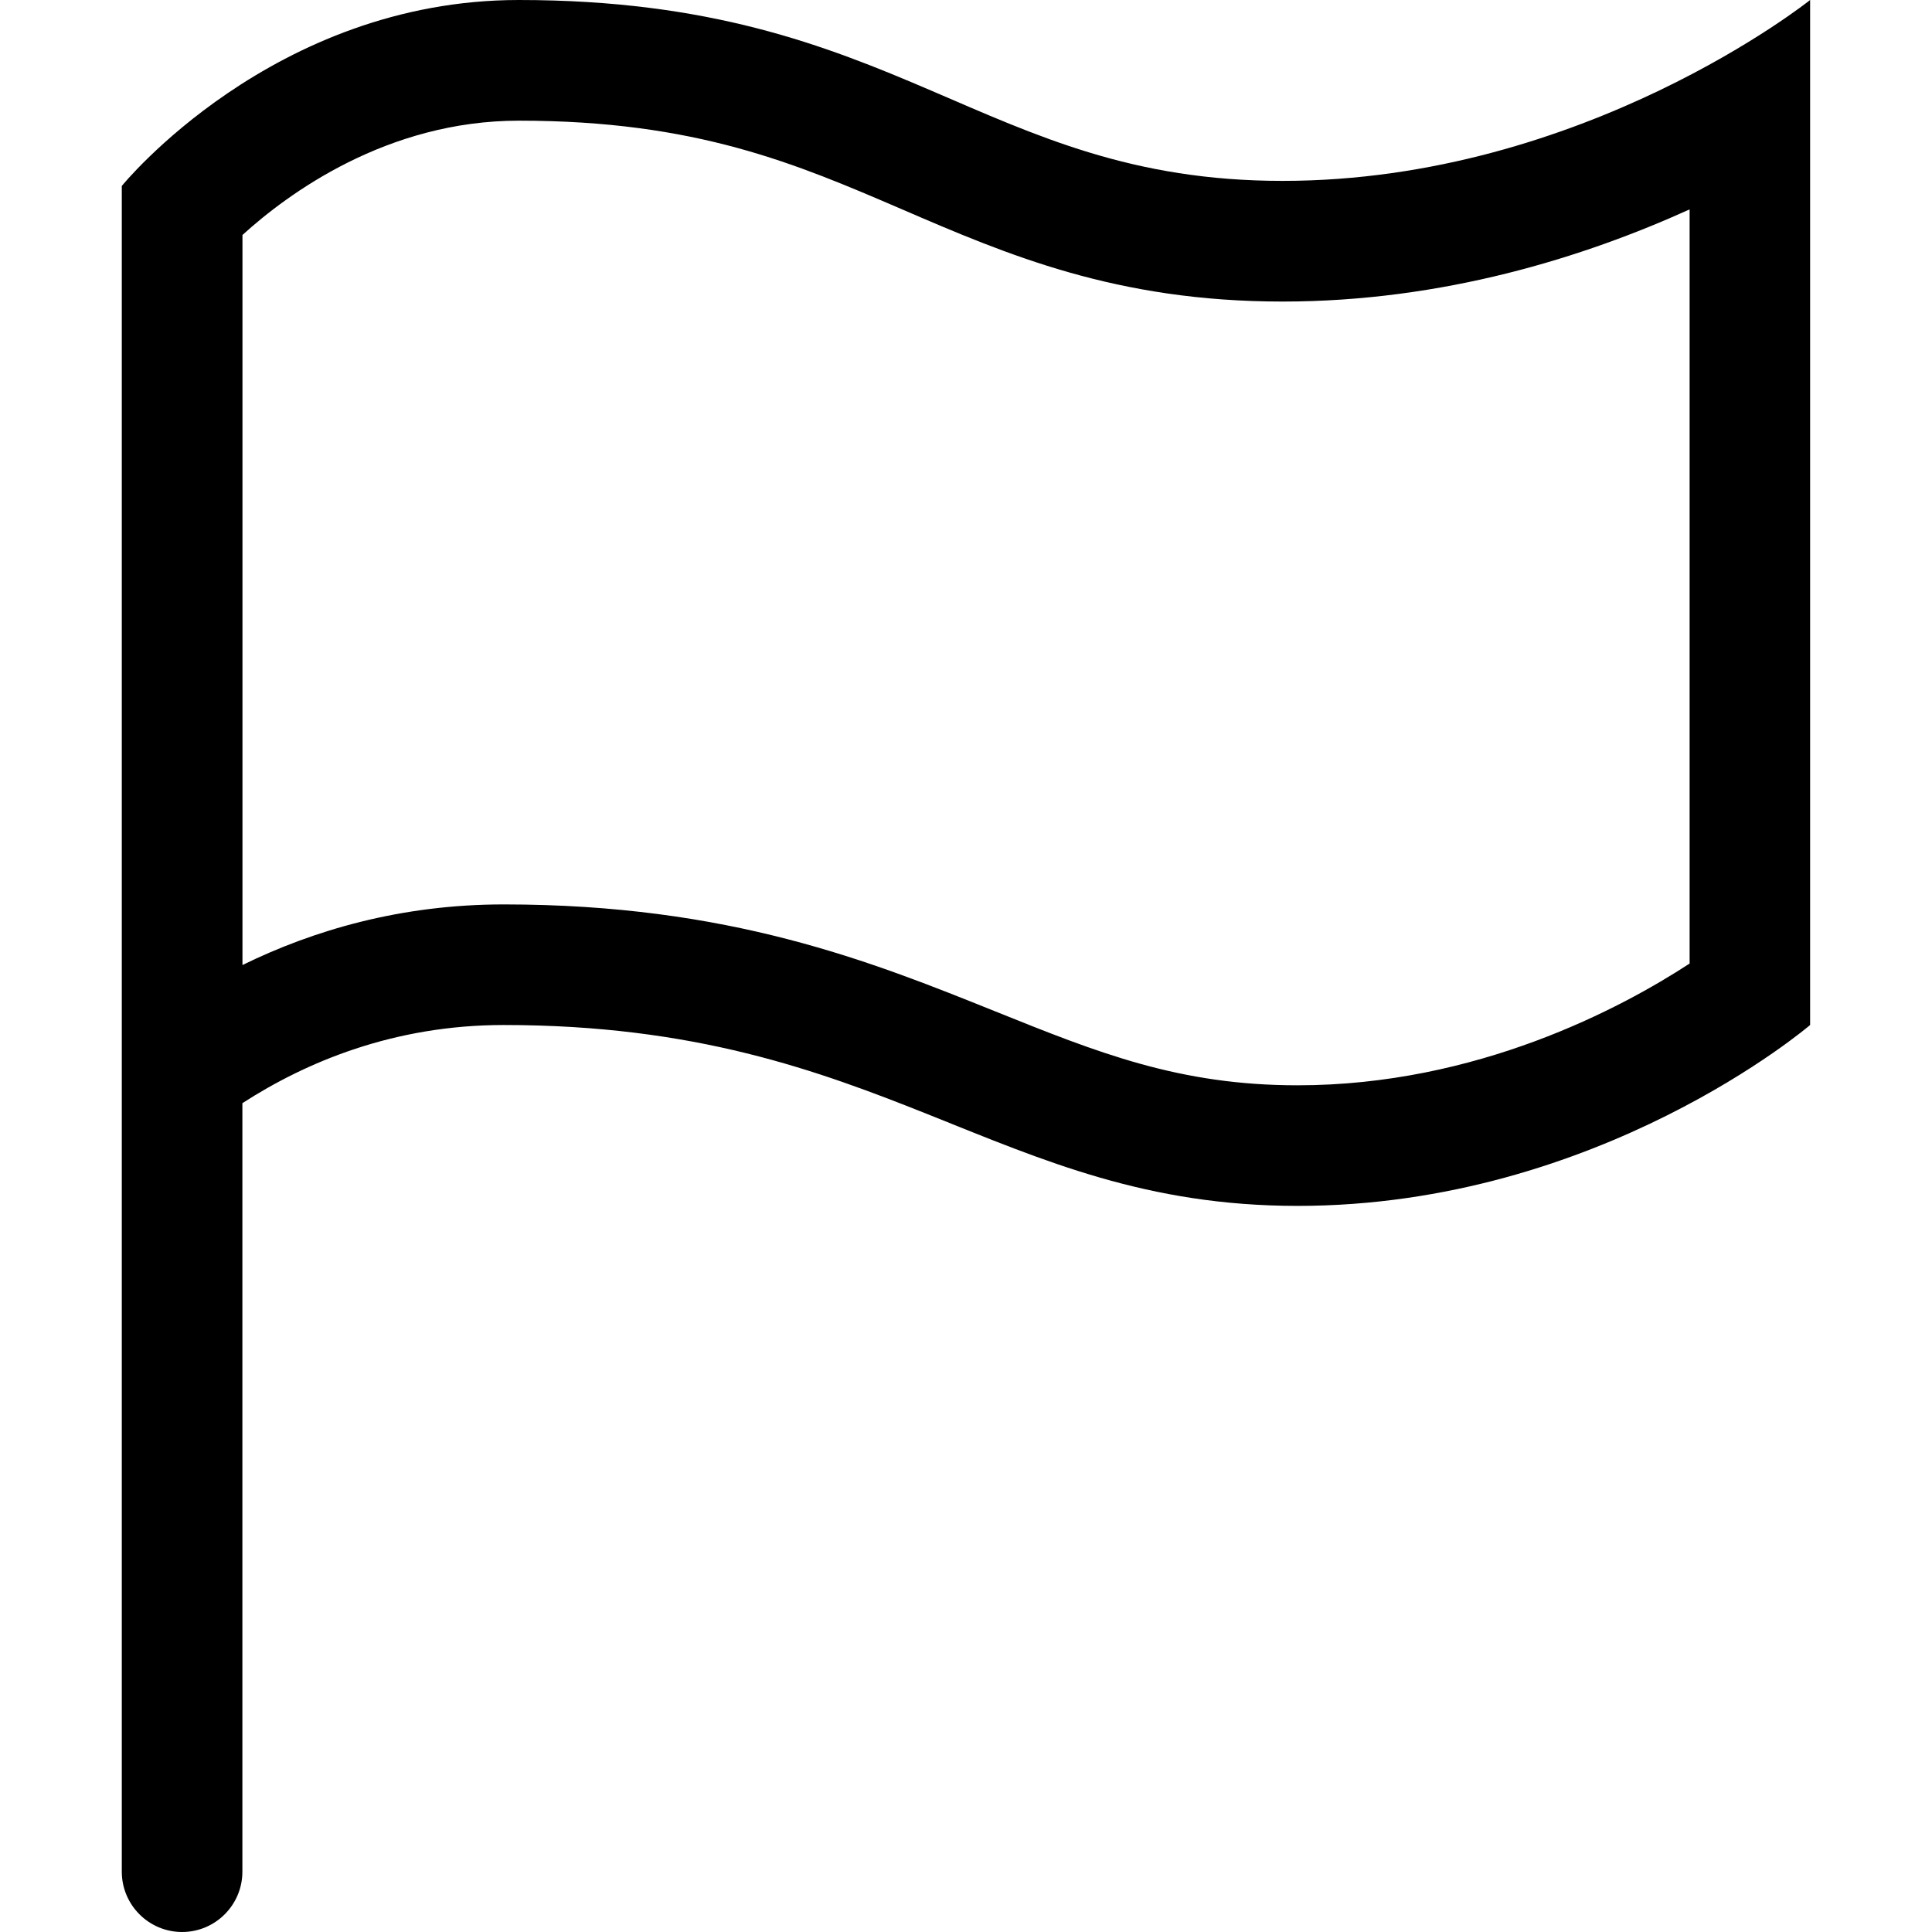<!-- Generated by IcoMoon.io -->
<svg version="1.1" xmlns="http://www.w3.org/2000/svg" width="24" height="24" viewBox="0 0 24 24">
<title>flag</title>
<path d="M15.932 2.247c-3.745 0-4.743-2.247-9.487-2.247-3.059 0-4.932 2.31-4.932 2.31v20.941c0 0.413 0.336 0.749 0.749 0.749s0.749-0.336 0.749-0.749v-9.547c0.79-0.51 1.88-0.971 3.246-0.971 4.744 0 6.116 2.247 9.862 2.247s6.367-2.247 6.367-2.247v-12.733s-2.809 2.247-6.554 2.247zM20.988 11.97c-0.846 0.552-2.64 1.512-4.869 1.512-1.473 0-2.477-0.404-3.75-0.916-1.551-0.624-3.31-1.331-6.111-1.331-1.28 0-2.366 0.322-3.246 0.753v-9.069c0.564-0.513 1.794-1.42 3.434-1.42 2.203 0 3.443 0.535 4.756 1.1 1.308 0.564 2.661 1.147 4.731 1.147 1.995 0 3.748-0.552 5.056-1.145v9.37z"></path>
</svg>
